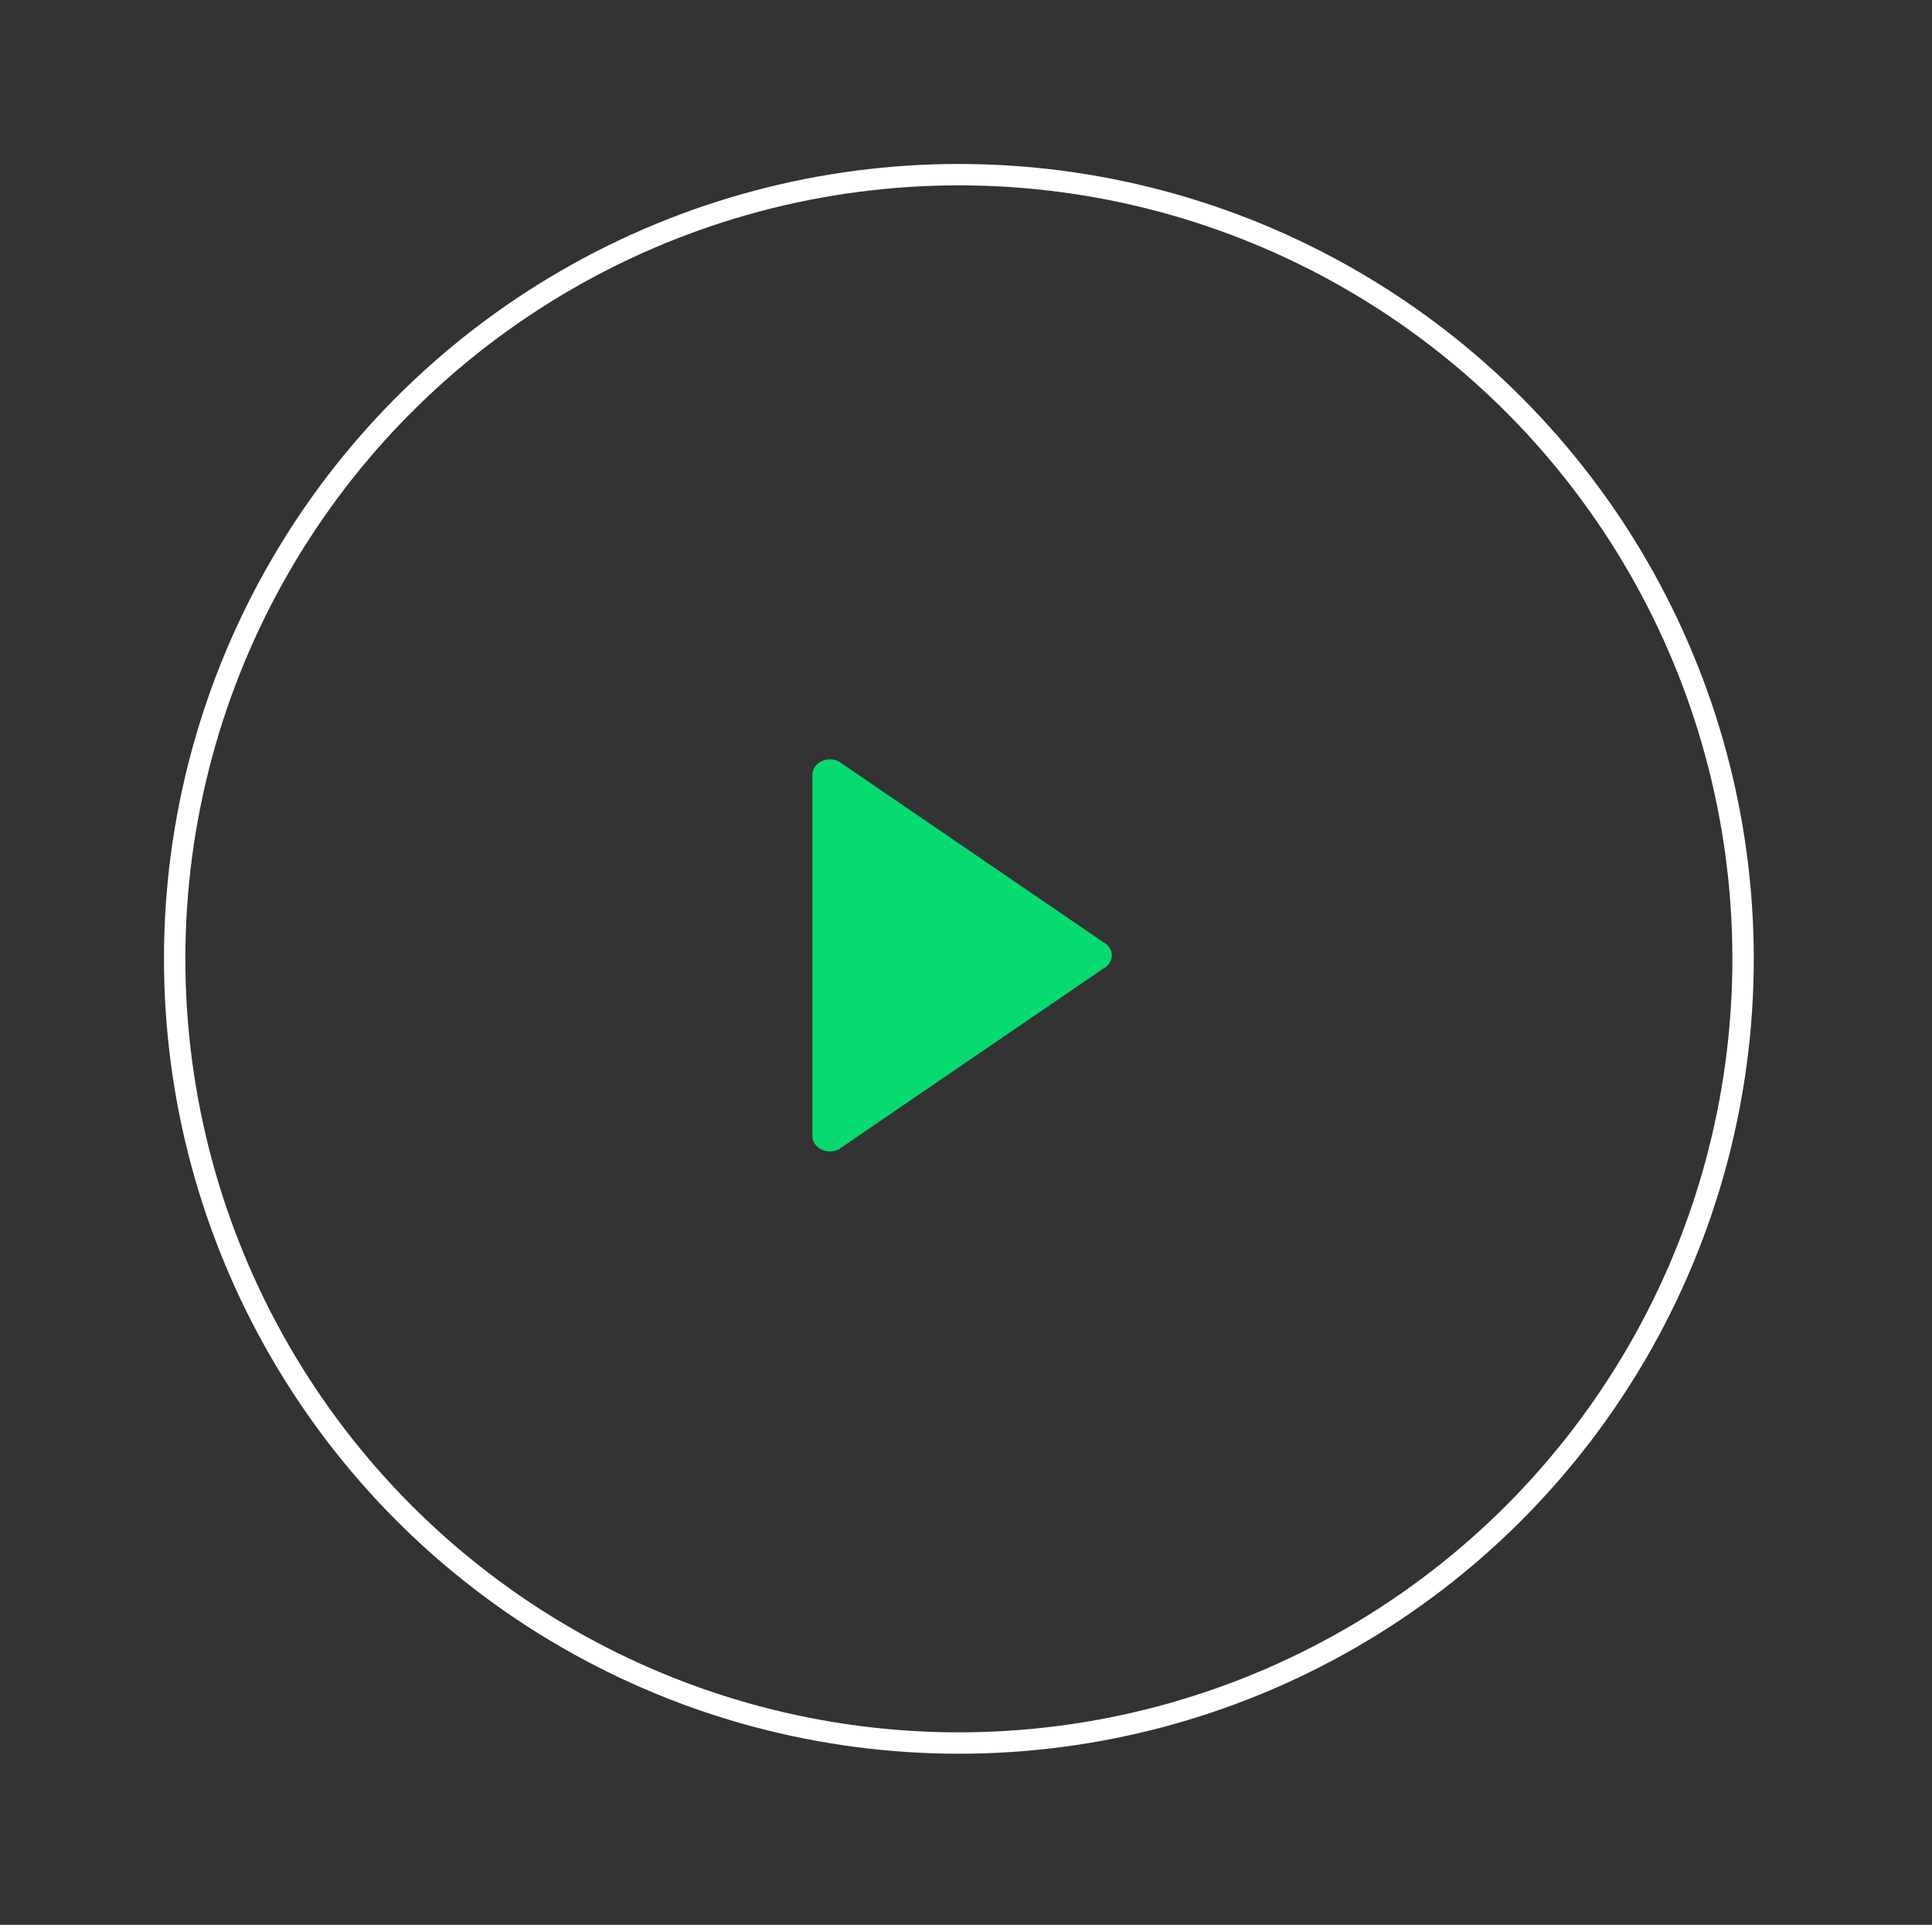 <svg class="play-ico" width="271" height="270" viewBox="0 0 271 270" fill="none" xmlns="http://www.w3.org/2000/svg">
<rect x="0" y="0" width="271" height="270" fill="#333333" stroke="none"/>
<g class="triangle">
<path d="M154.721 132.131V132.134L117.647 106.804C116.469 106.204 114.963 106.56 114.283 107.599C114.067 107.929 113.953 108.302 113.953 108.683V159.343C113.954 160.542 115.057 161.513 116.417 161.513C116.849 161.512 117.273 161.412 117.647 161.222L154.721 135.892C155.899 135.293 156.303 133.965 155.623 132.926C155.407 132.596 155.096 132.322 154.721 132.131Z" fill="#05DB6F"/>
</g>
<circle cx="134.5" cy="134.5" r='110' stroke="white" stroke-width="3" fill="none"/>
</svg>
